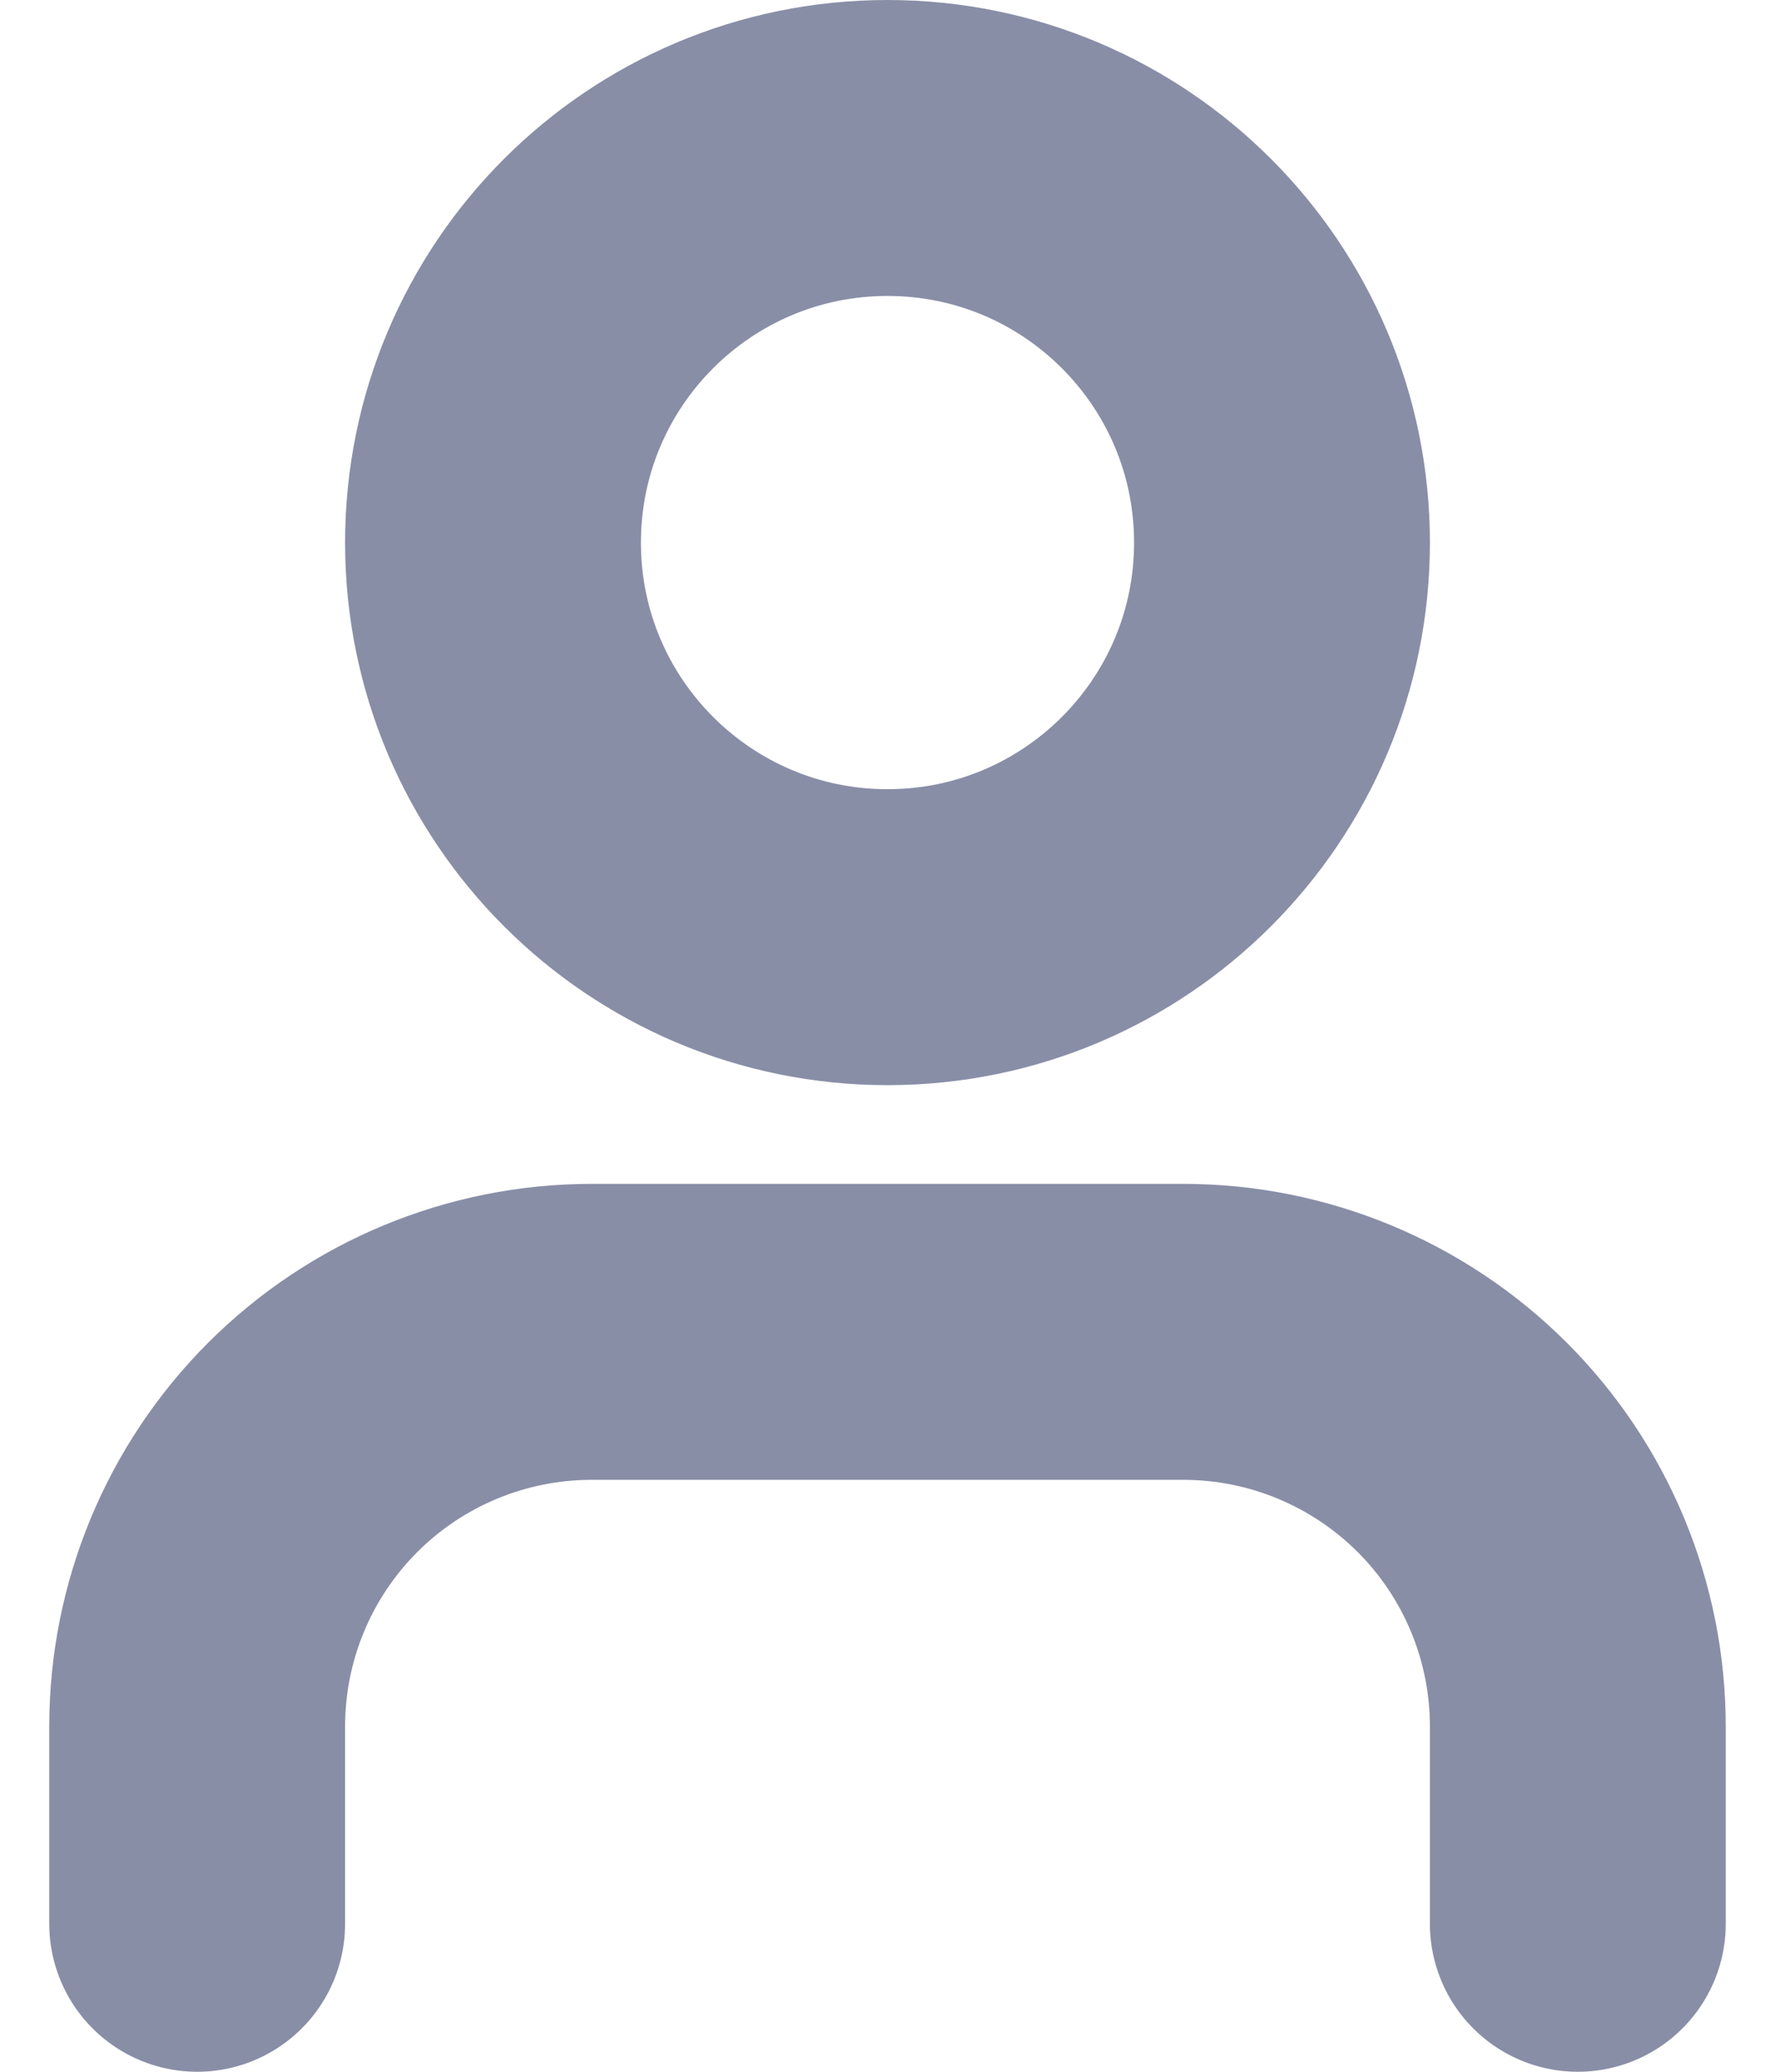 <svg width="12" height="14" viewBox="0 0 12 14" fill="none" xmlns="http://www.w3.org/2000/svg">
<path d="M10.667 13V11.667C10.667 10.959 10.386 10.281 9.886 9.781C9.385 9.281 8.707 9 8 9H4C3.293 9 2.614 9.281 2.114 9.781C1.614 10.281 1.333 10.959 1.333 11.667V13M8.667 3.667C8.667 5.139 7.473 6.333 6 6.333C4.527 6.333 3.333 5.139 3.333 3.667C3.333 2.194 4.527 1 6 1C7.473 1 8.667 2.194 8.667 3.667Z" stroke="#898EA7" stroke-width="2" stroke-linecap="round" stroke-linejoin="round"/>
</svg>
